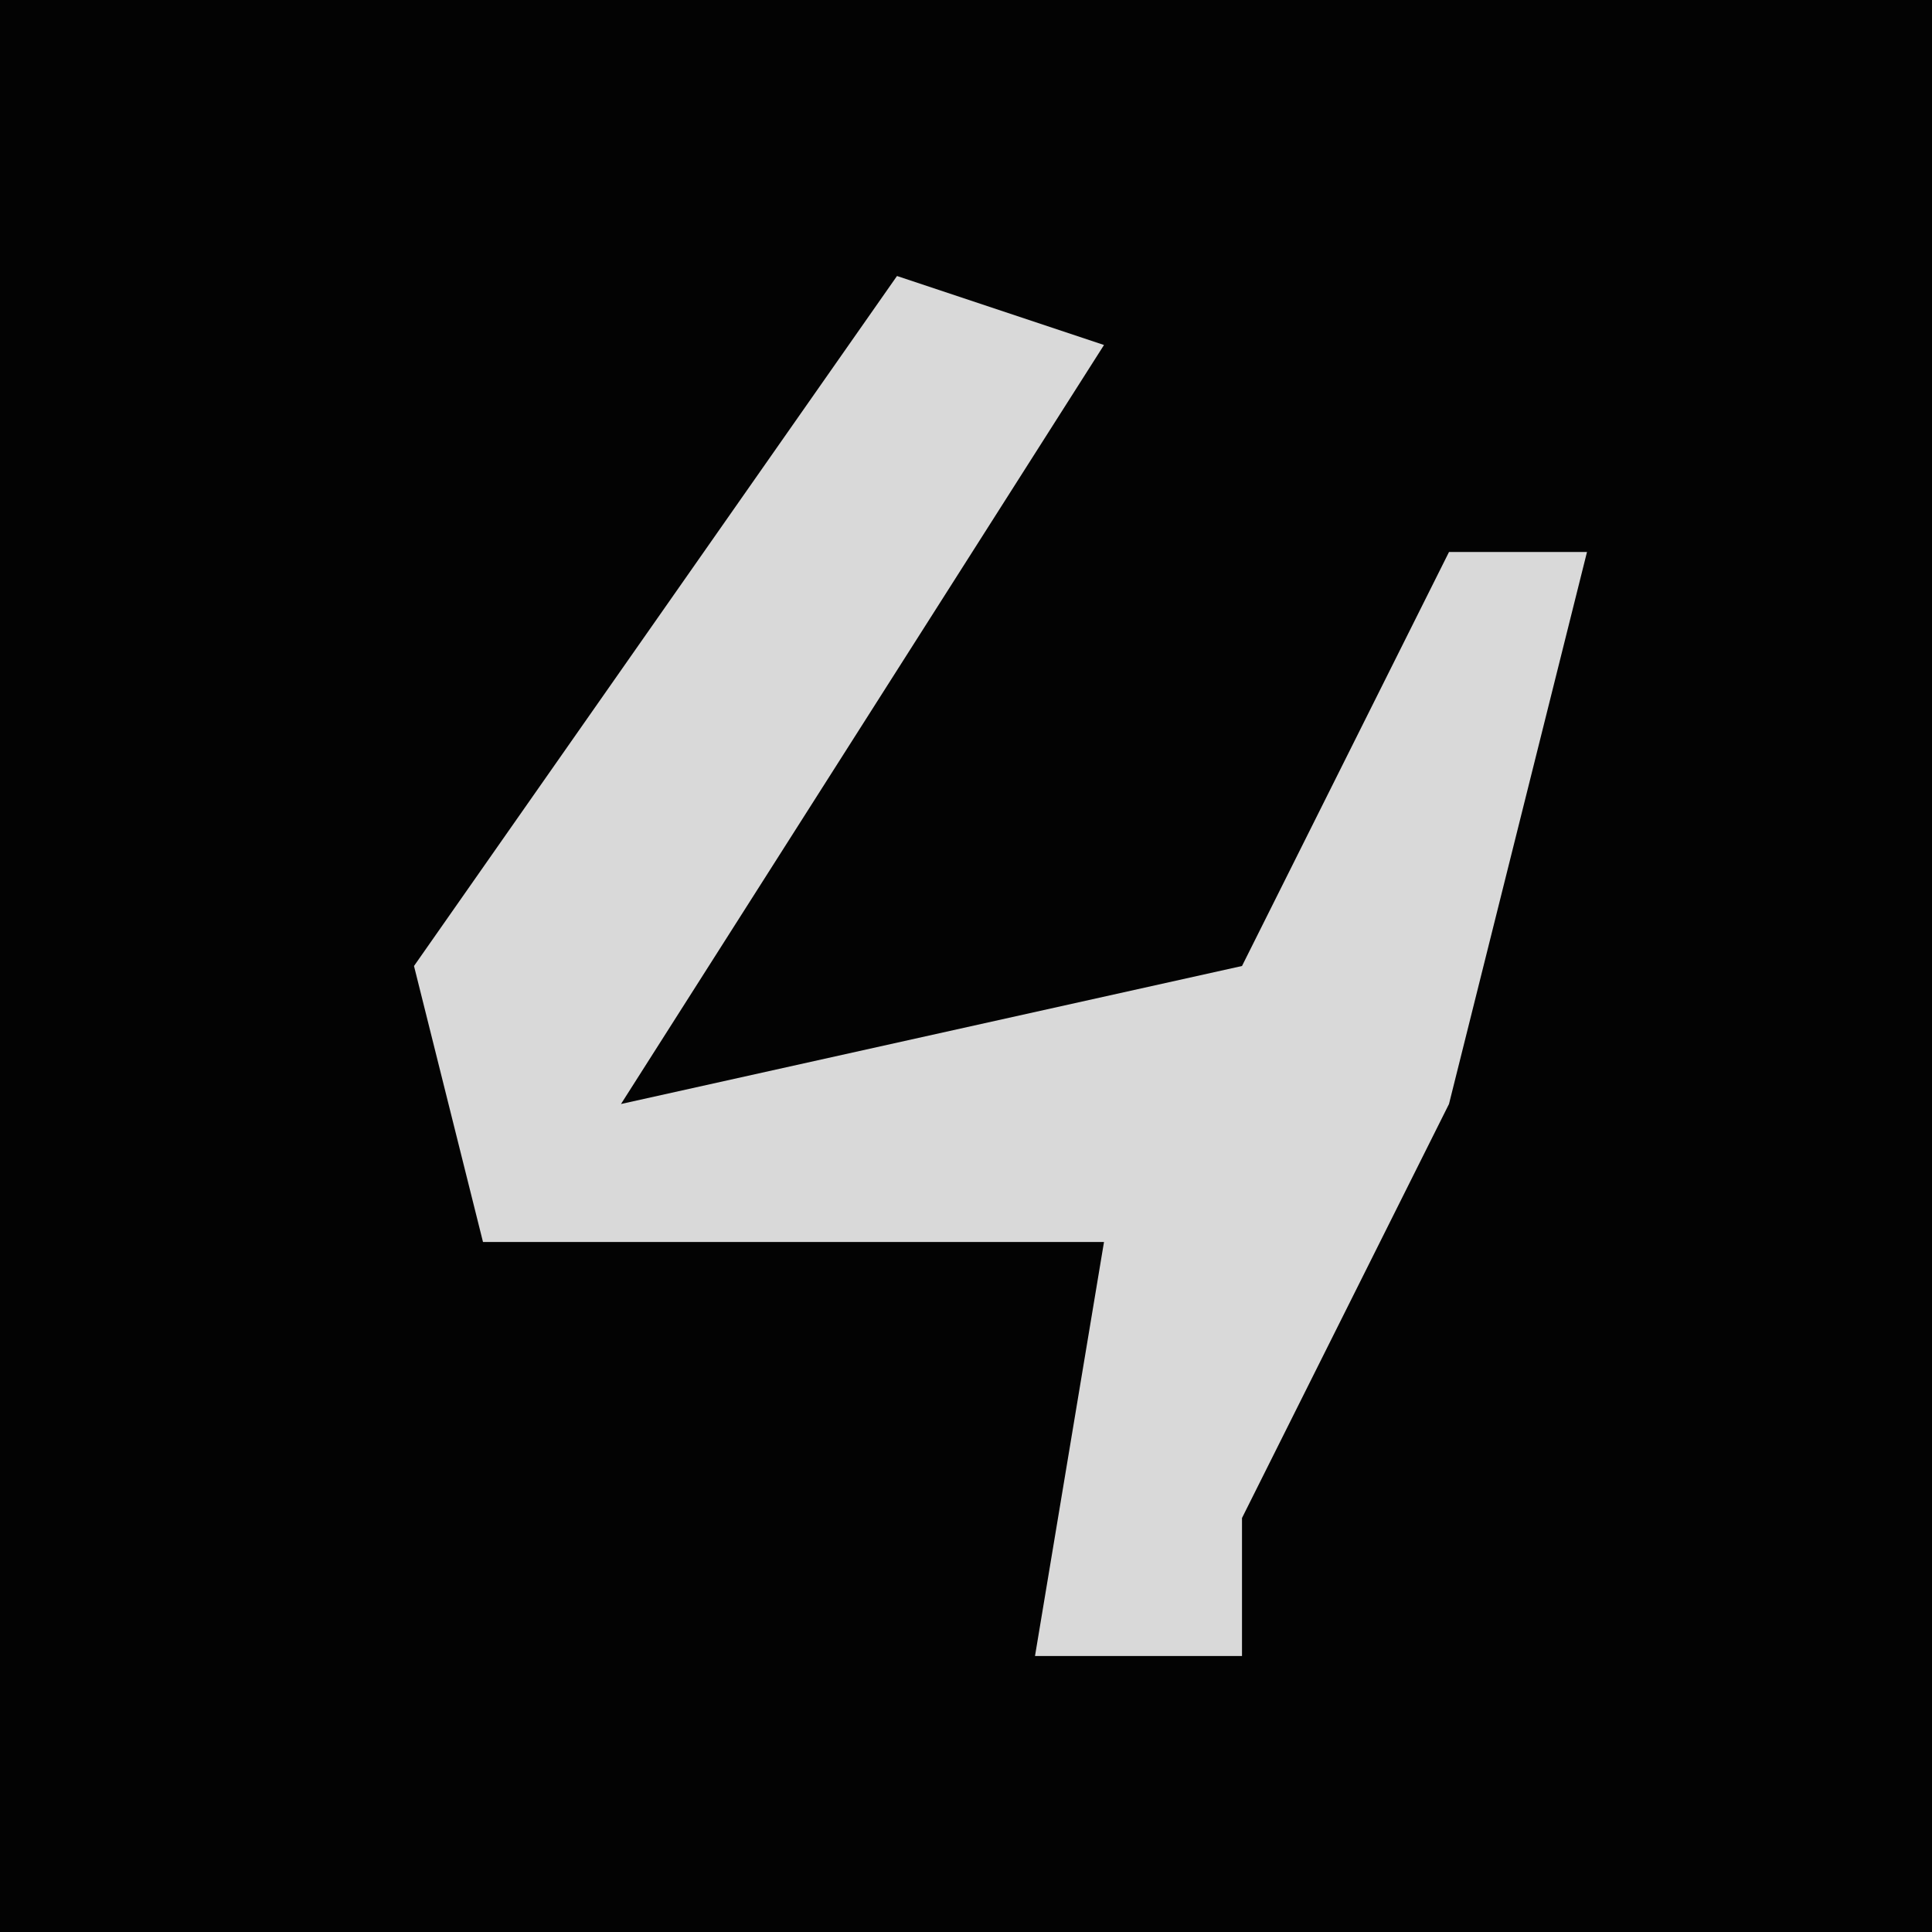 <?xml version="1.0" encoding="UTF-8"?>
<svg version="1.1" xmlns="http://www.w3.org/2000/svg" width="28" height="28">
<path d="M0,0 L28,0 L28,28 L0,28 Z " fill="#030303" transform="translate(0,0)"/>
<path d="M0,0 L3,1 L-4,12 L5,10 L8,4 L10,4 L8,12 L5,18 L5,20 L2,20 L3,14 L-6,14 L-7,10 Z " fill="#D9D9D9" transform="translate(13,4)"/>
</svg>
